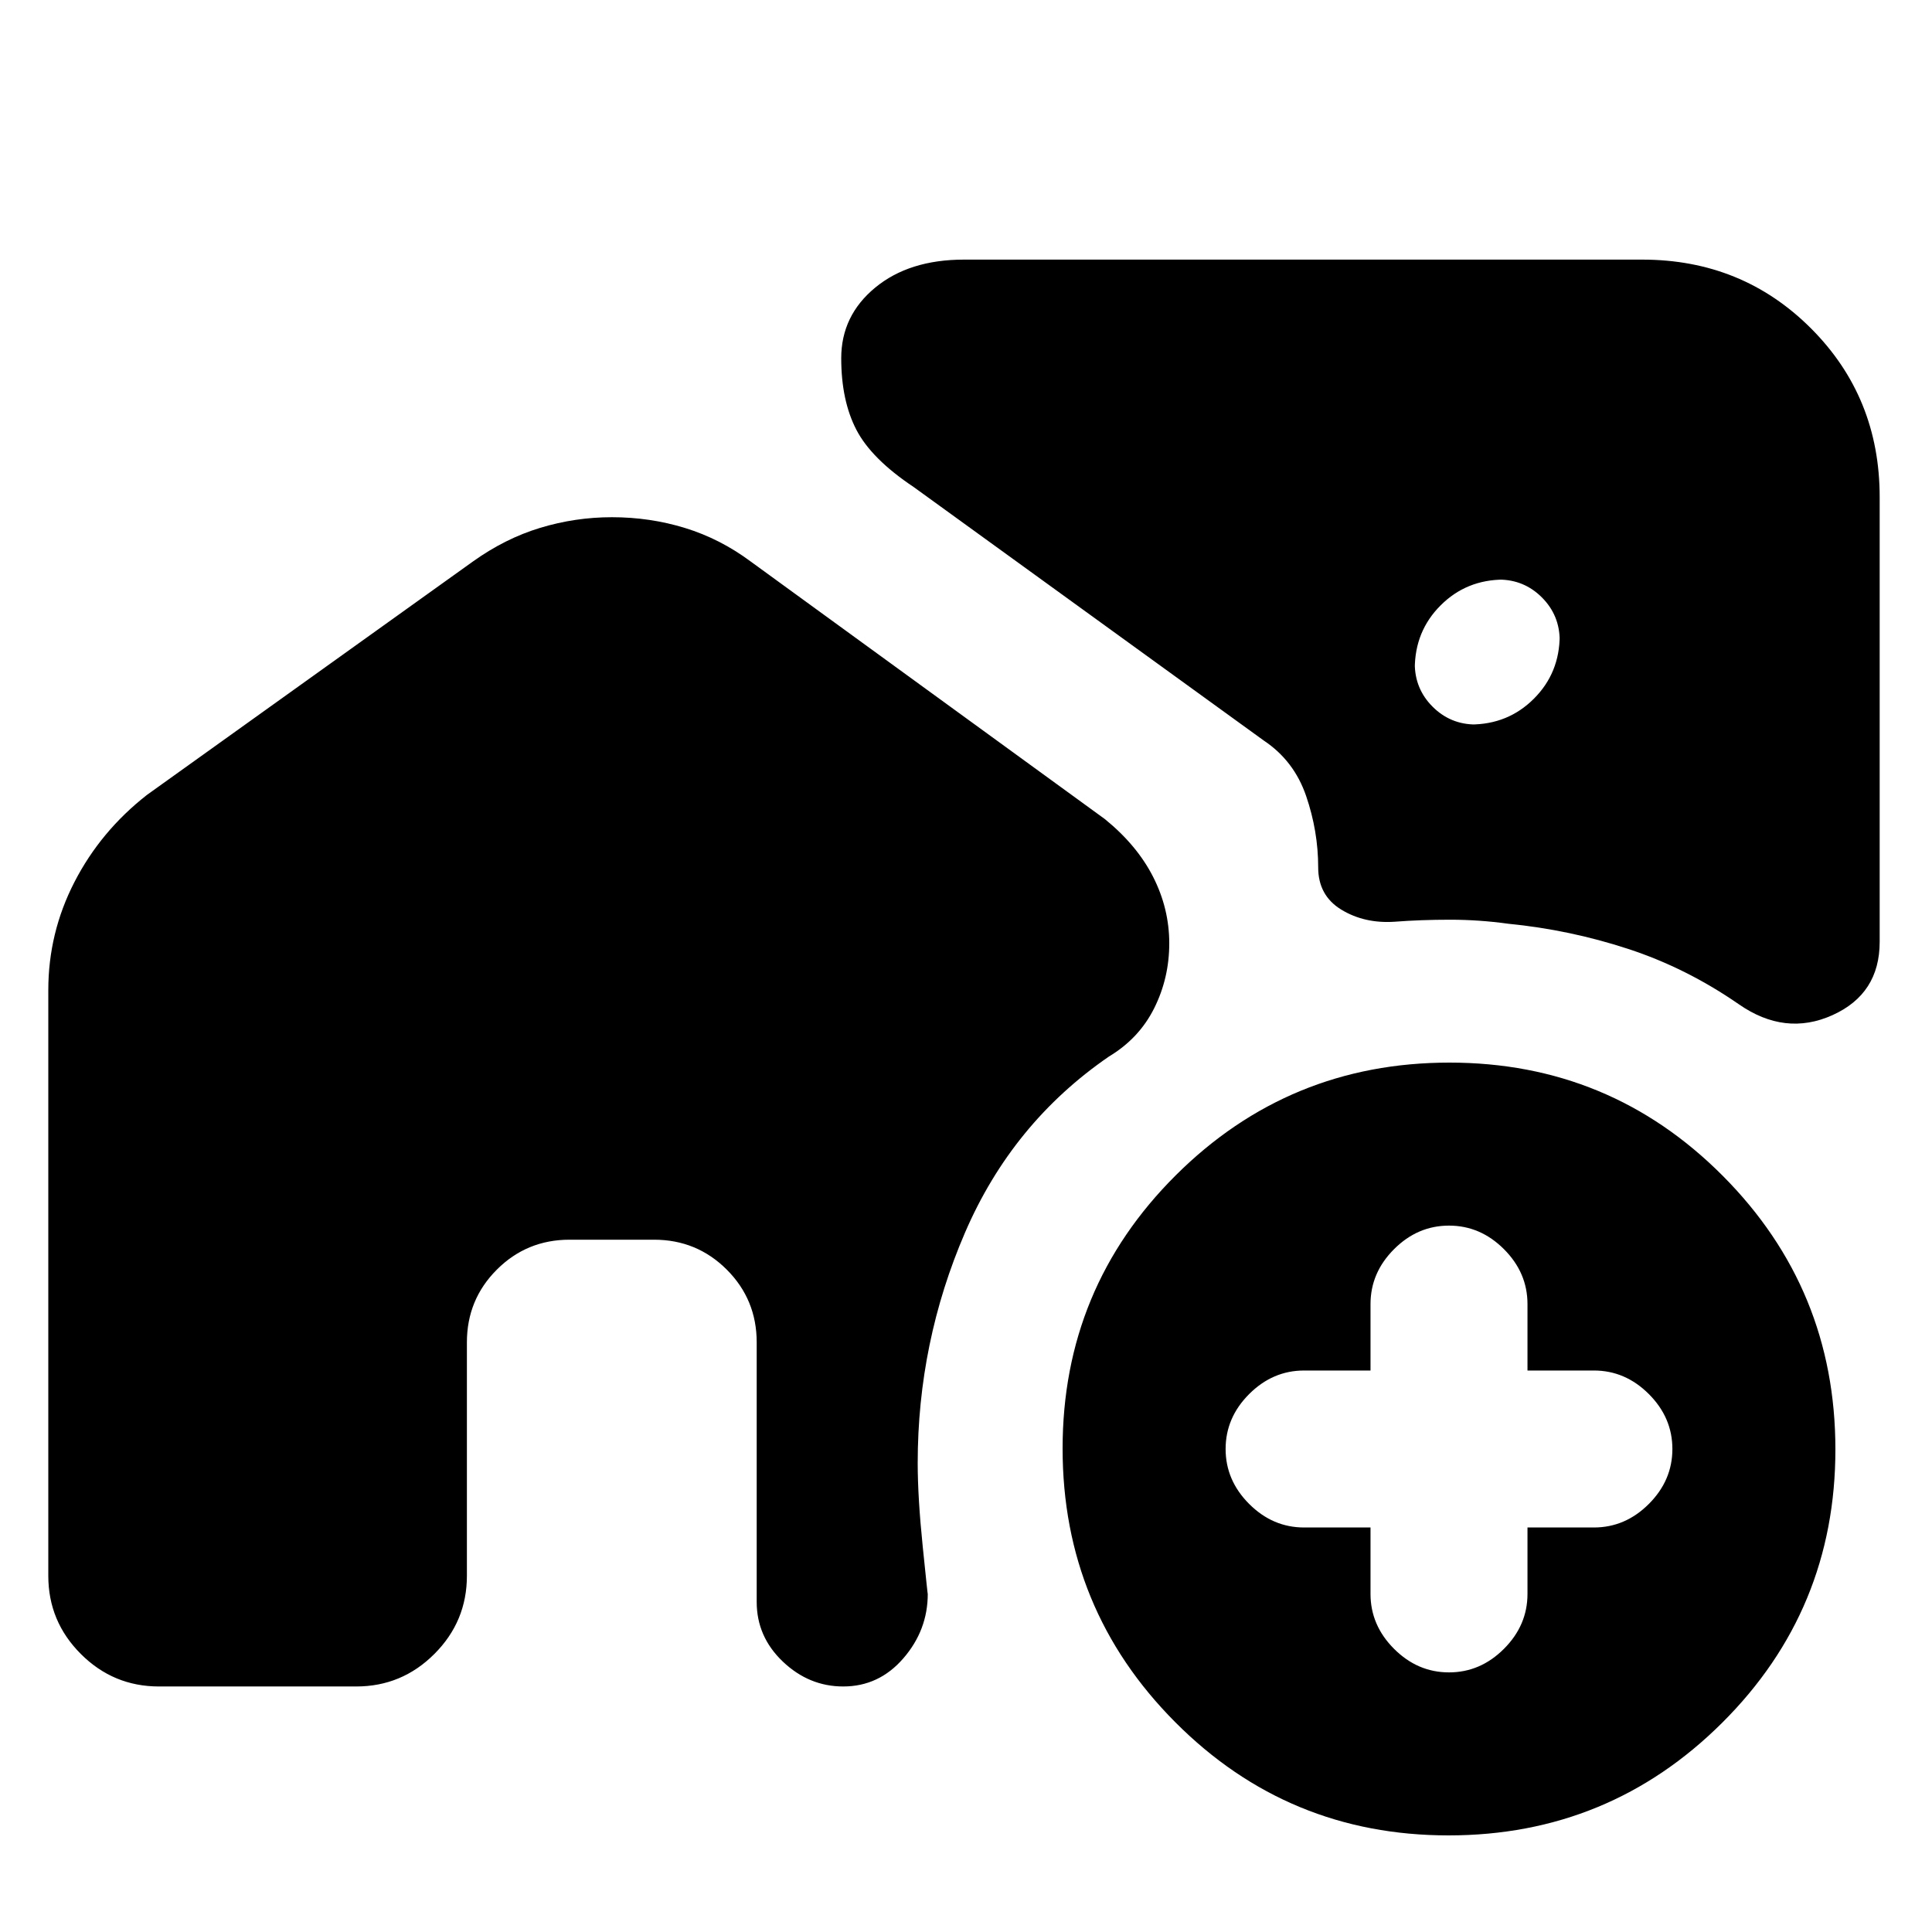 <svg xmlns="http://www.w3.org/2000/svg" height="20" viewBox="0 -960 960 960" width="20"><path d="M733.3-600h-2.6q18.67 0 31.48-12.82Q775-625.63 775-644.3v2.6q0-12.6-8.85-21.45T744.7-672h2.6q-18.67 0-31.48 12.82Q703-646.37 703-627.7v-2.6q0 12.6 8.85 21.45T733.3-600ZM719.77-48Q640-48 584-104.23q-56-56.22-56-136Q528-320 584.23-376q56.22-56 136-56Q800-432 856-375.77q56 56.22 56 136Q912-160 855.77-104q-56.22 56-136 56ZM681-201v33q0 15.6 11.7 27.3Q704.4-129 720-129q15.6 0 27.3-11.7Q759-152.4 759-168v-33h33q15.6 0 27.3-11.7Q831-224.4 831-240q0-15.6-11.7-27.3Q807.6-279 792-279h-33v-33q0-15.6-11.7-27.3Q735.6-351 720-351q-15.6 0-27.3 11.7Q681-327.6 681-312v33h-33q-15.6 0-27.3 11.7Q609-255.6 609-240q0 15.6 11.7 27.3Q632.4-201 648-201h33ZM304.03-703q18.97 0 36.4 5.37Q357.85-692.27 373-681l176 128q16 13 24 28.75t8 33q0 17.25-7.5 32.25T551-435q-48 33-71.5 87.5T456-233q0 17 2.5 41.5T461-168q0 18-12.12 32-12.11 14-29.88 14-17 0-30-12.35-13-12.36-13-29.65v-129q0-21.25-14.87-36.13Q346.25-344 325-344h-42q-21.25 0-36.12 14.87Q232-314.25 232-293v116q0 22.69-16.16 38.84Q199.69-122 177-122H79q-22.69 0-38.84-16.16Q24-154.31 24-177v-291q0-28.48 13-53.74T73-565l162-116q16.05-11.47 33.46-16.73 17.41-5.27 35.57-5.27ZM816-831q49.7 0 83.85 34.15Q934-762.7 934-713v221q0 25.87-23.5 36.44Q887-445 864-461q-26-18-55-27.5T749.41-501q-14.41-2-28.91-2t-27.5 1q-15 1-26.5-6T655-529q0-18-6-35.5T628-592L454-718q-21-14-28.5-28.5T418-782q0-21.15 16.86-35.07Q451.71-831 479-831h337Z"/></svg>